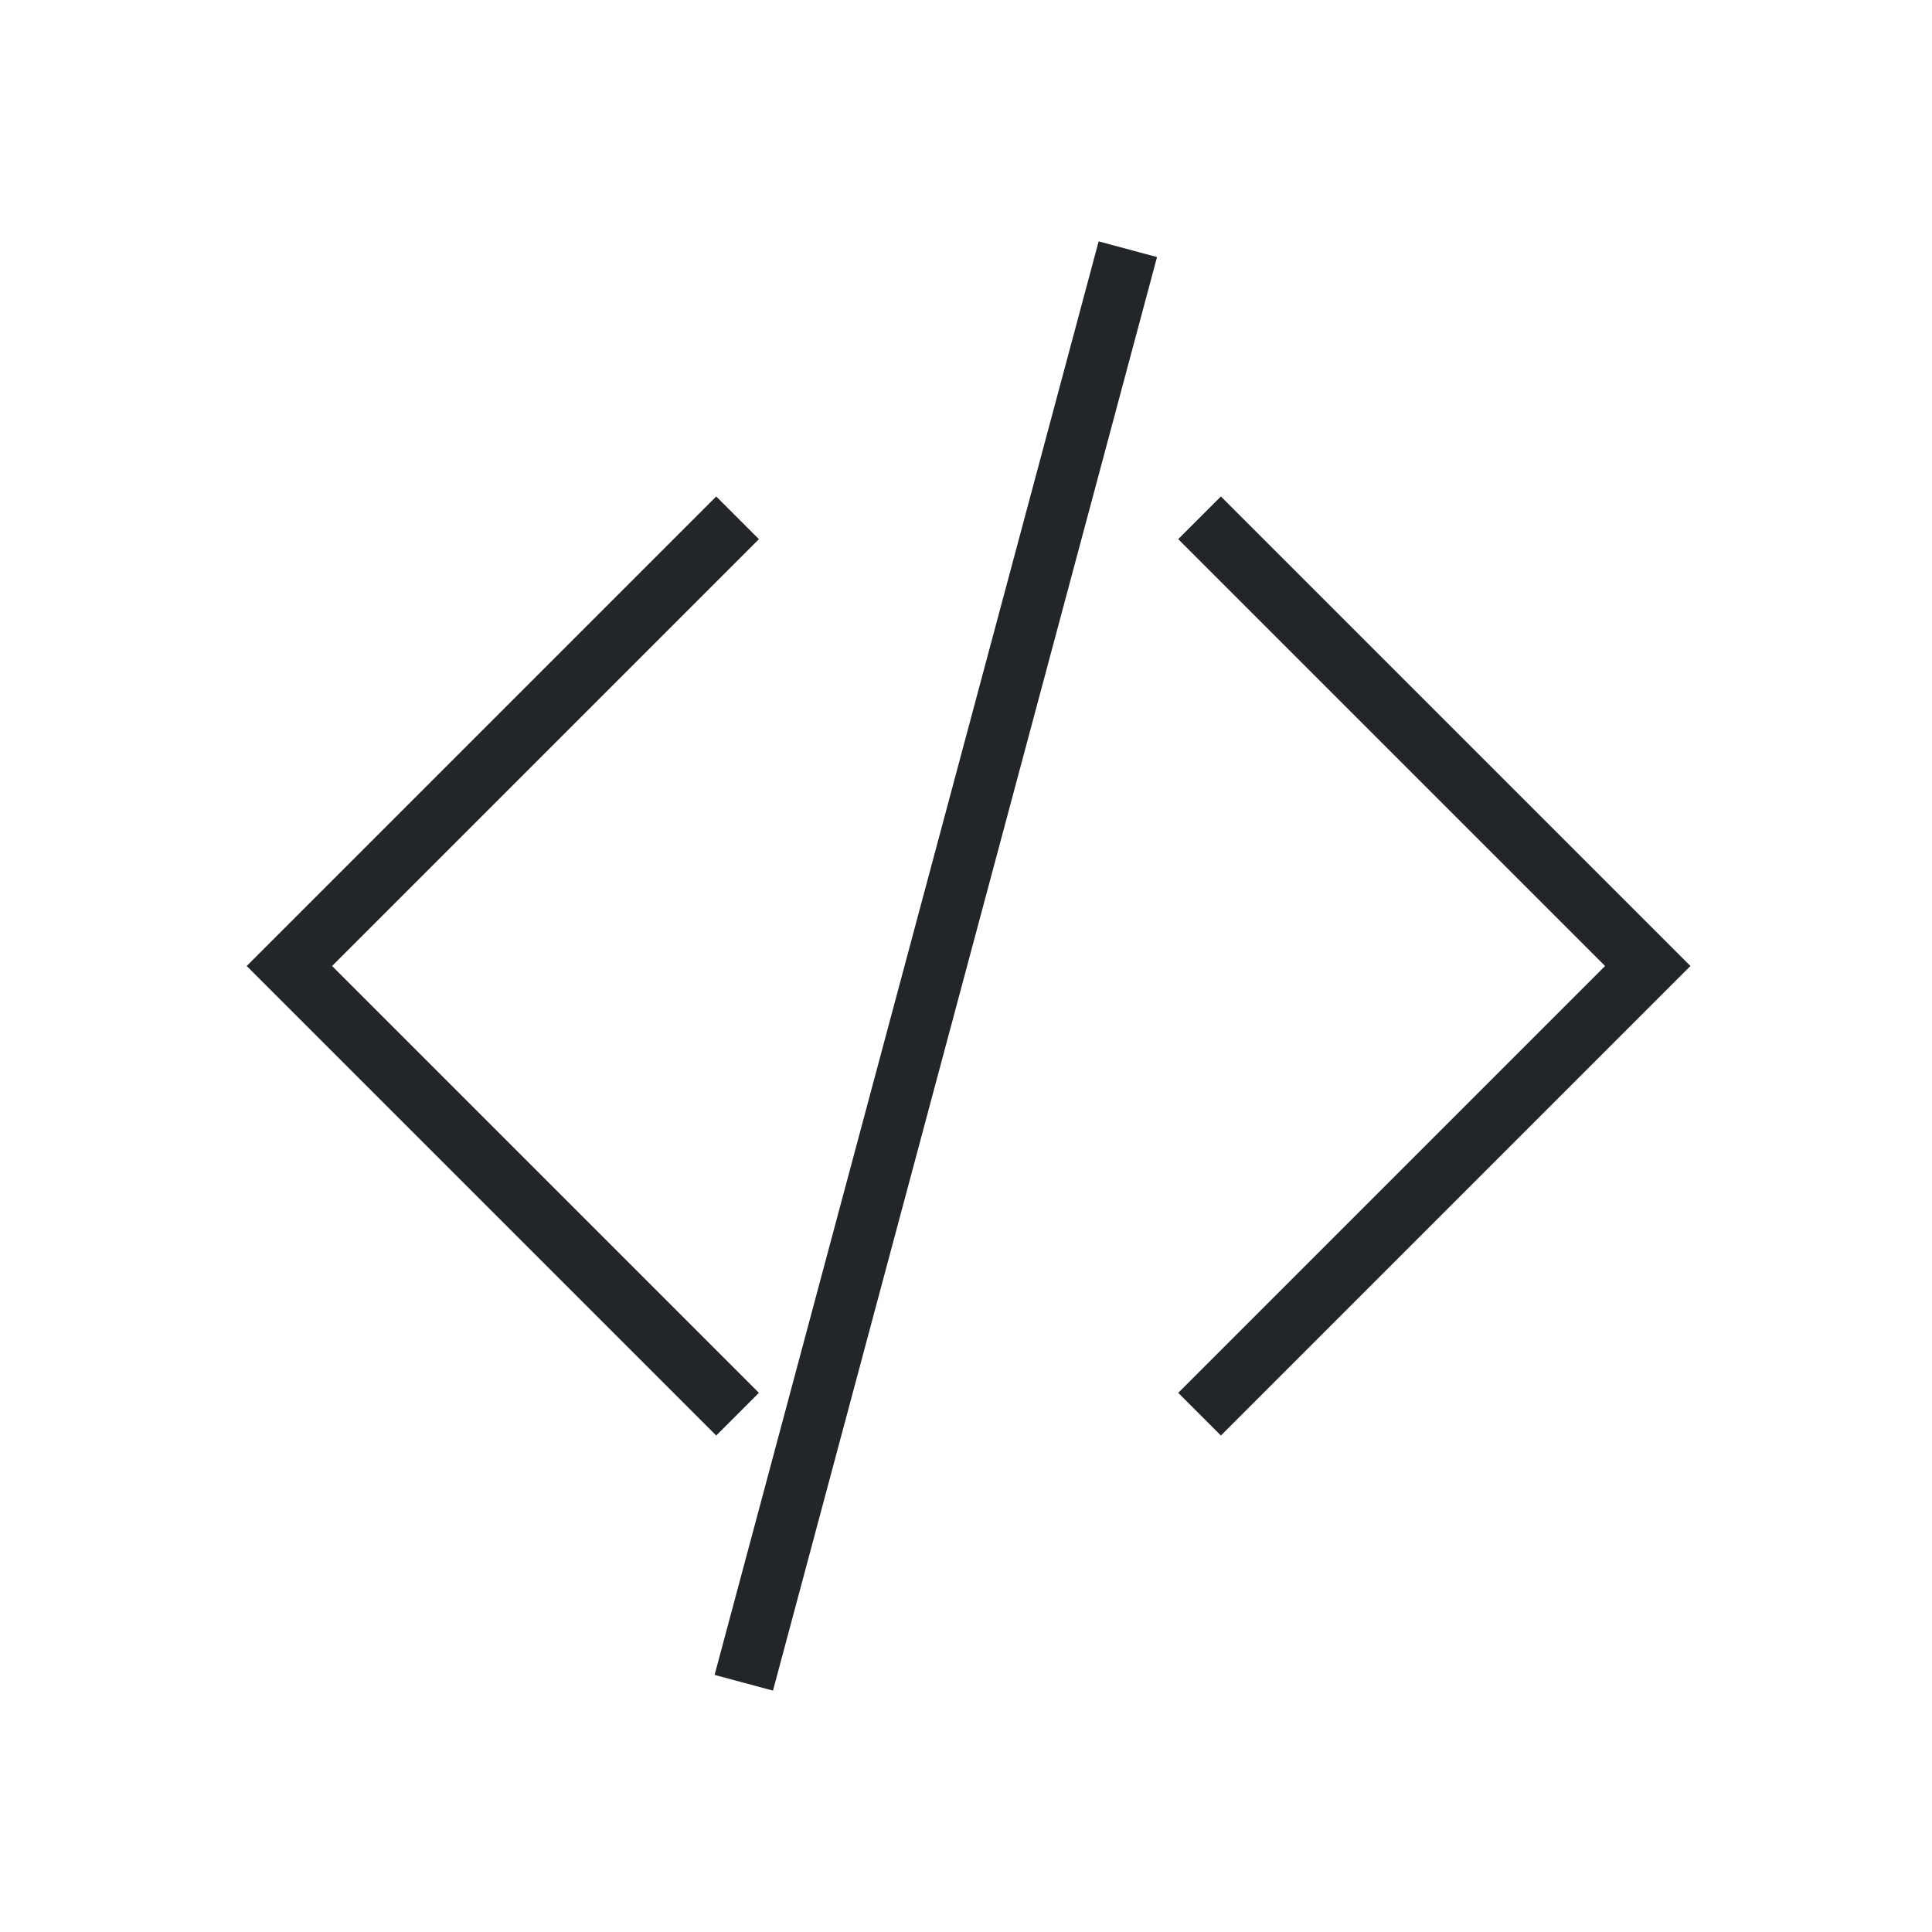 <svg height="32" viewBox="0 0 32 32" width="32" xmlns="http://www.w3.org/2000/svg"><path d="m18.197 3.998-6.361 23.744.967.26 6.361-23.744zm-6.334 4.225-7.07 7.07-.707.707.707.707 7.07 7.07.707-.707-7.07-7.07 7.07-7.07zm8.359 0-.707.707 7.07 7.07-7.07 7.07.707.707 7.07-7.07.707-.707-.707-.707z" fill="#232629"/></svg>